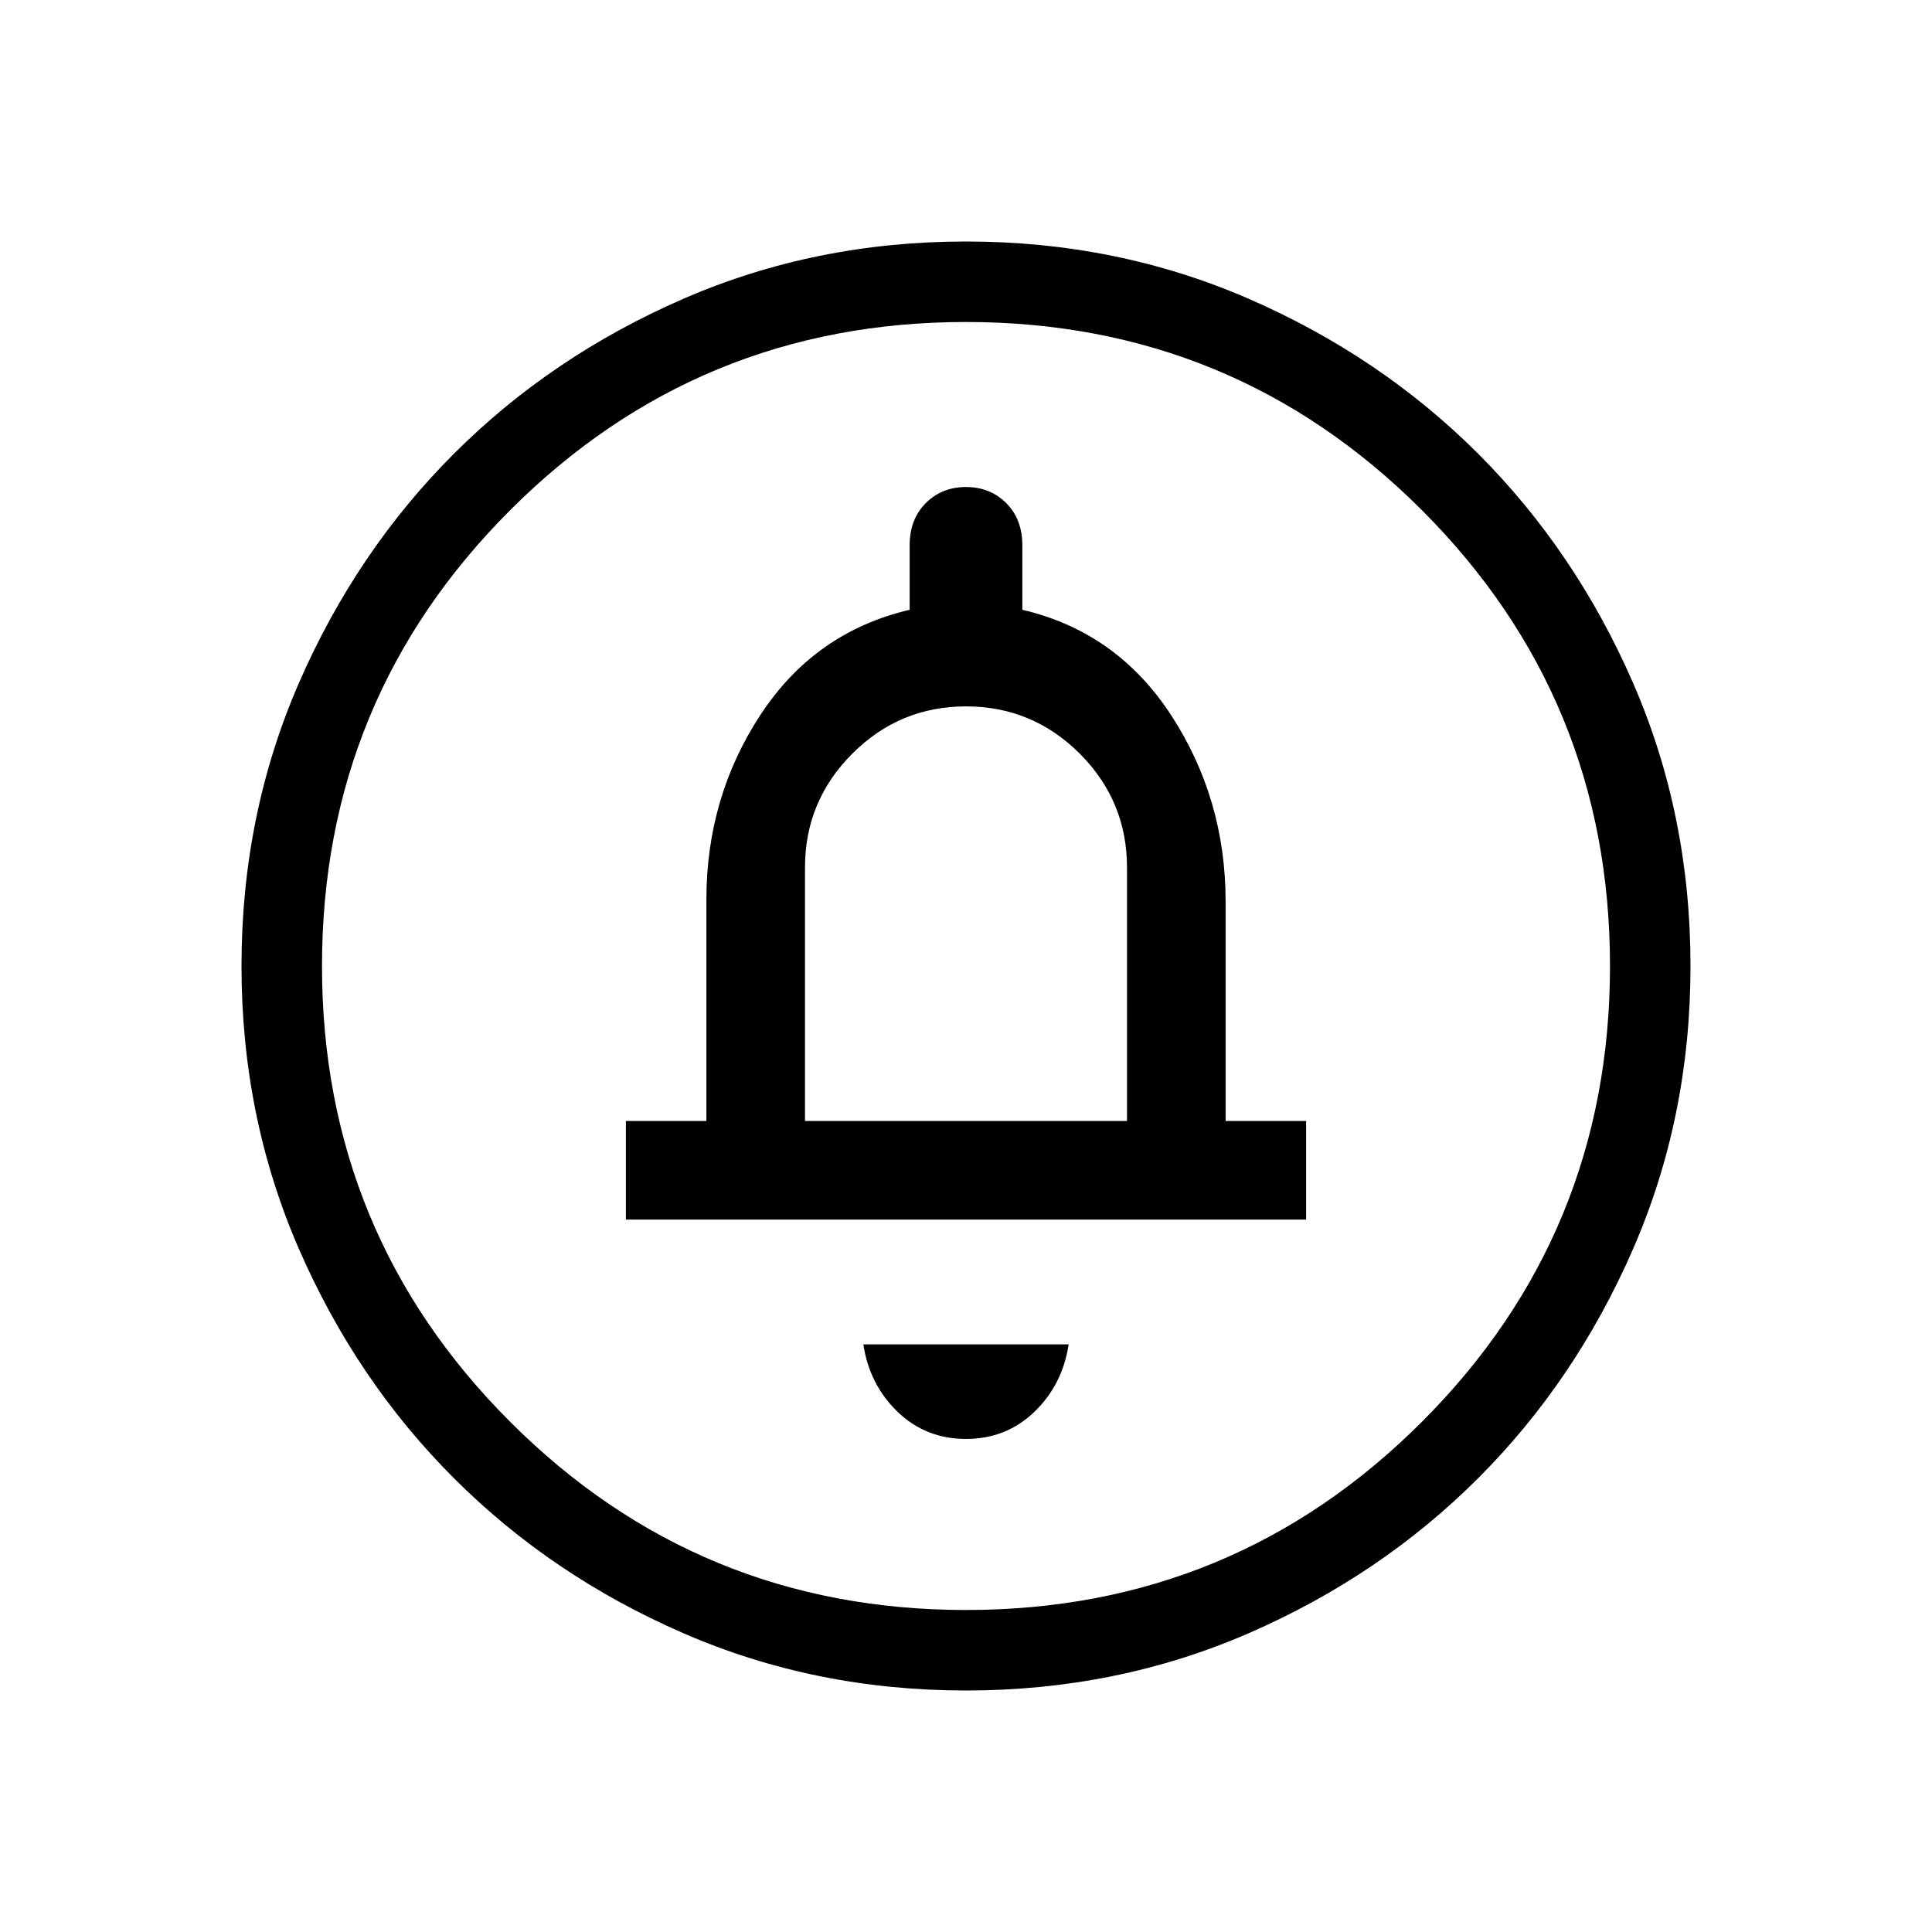 <svg xmlns="http://www.w3.org/2000/svg" height="24" width="24"><path d="M12 17.875q.5 0 .85-.337.35-.338.425-.838h-2.55q.075.5.425.838.35.337.85.337ZM7.775 15.15h8.45v-1.225h-1V11.2q0-1.275-.675-2.313-.675-1.037-1.85-1.312v-.8q0-.325-.2-.525t-.5-.2q-.3 0-.5.2t-.2.525v.8q-1.175.275-1.85 1.3t-.675 2.3v2.75h-1ZM12 21q-1.875 0-3.512-.712-1.638-.713-2.85-1.926-1.213-1.212-1.926-2.85Q3 13.875 3 12t.712-3.513q.713-1.637 1.926-2.85 1.212-1.212 2.85-1.925Q10.125 3 12 3t3.513.712q1.637.713 2.85 1.925 1.212 1.213 1.925 2.85Q21 10.125 21 12t-.712 3.512q-.713 1.638-1.925 2.85-1.213 1.213-2.85 1.926Q13.875 21 12 21Zm0-1q3.325 0 5.663-2.337Q20 15.325 20 12t-2.337-5.663Q15.325 4 12 4T6.338 6.337Q4 8.675 4 12t2.338 5.663Q8.675 20 12 20Zm-2-6.075v-3.15q0-.825.588-1.413.587-.587 1.412-.587t1.413.587Q14 9.95 14 10.775v3.15ZM12 12Z"/></svg>